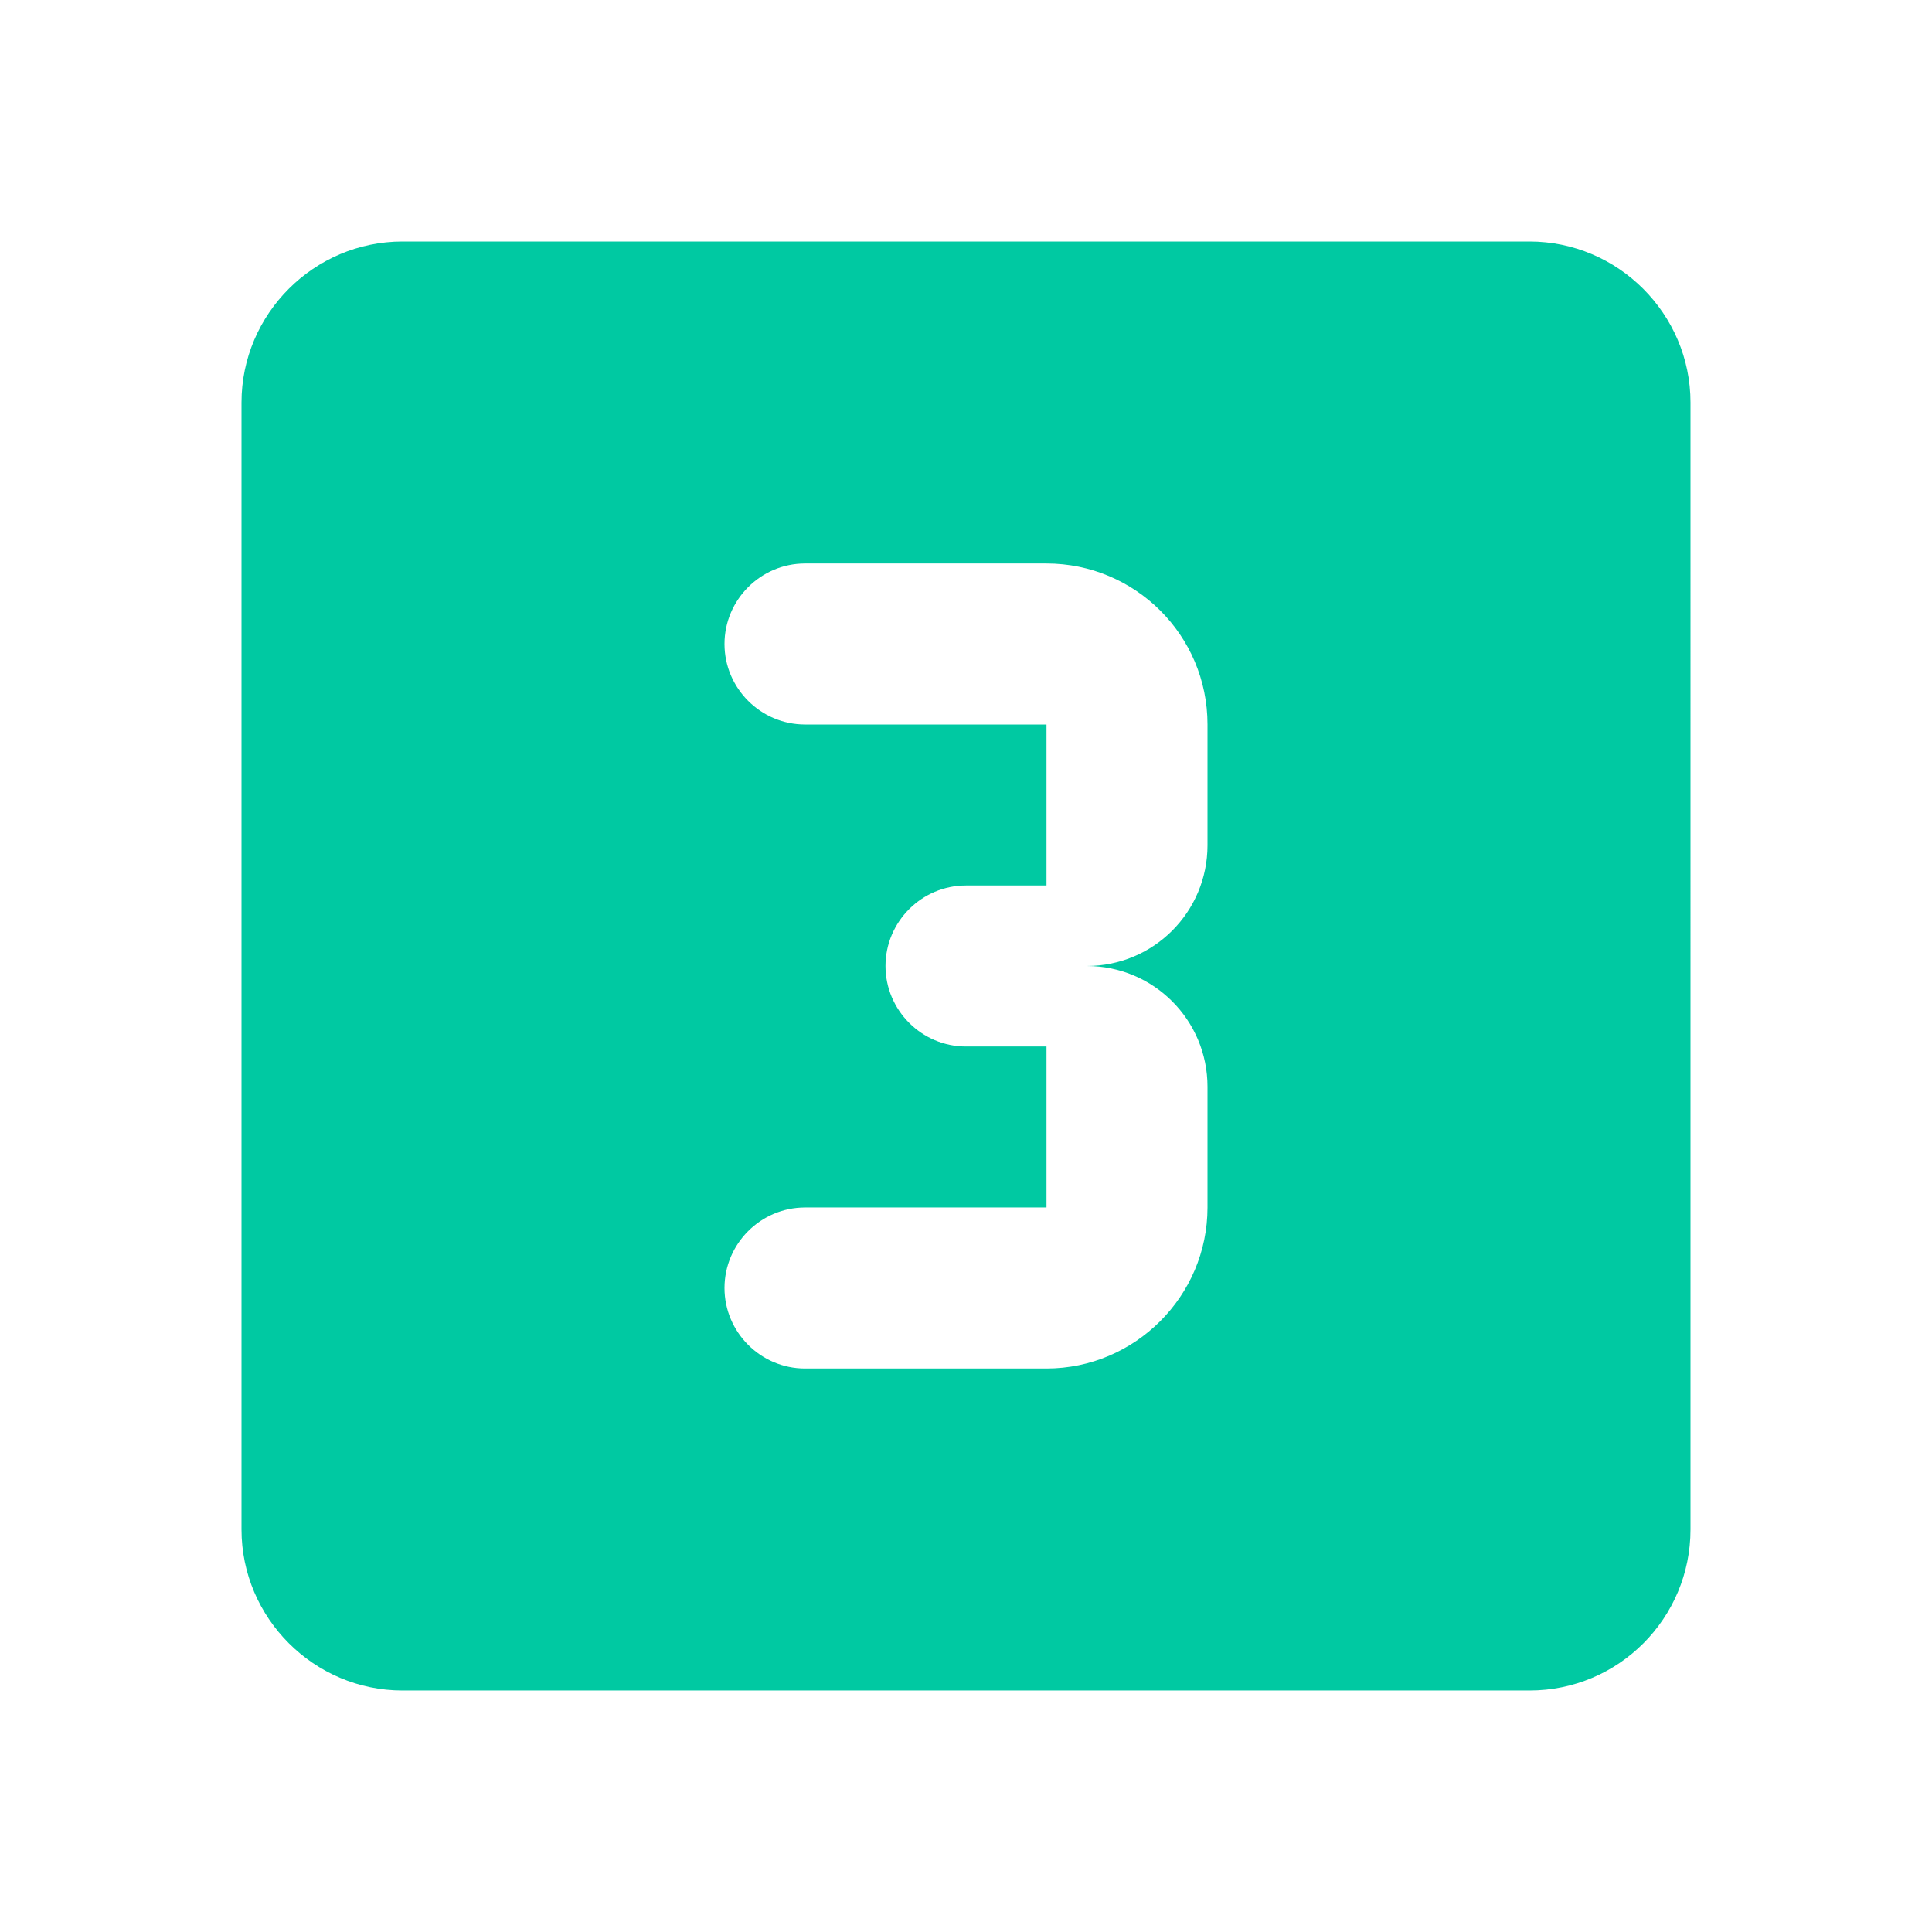 <svg xmlns="http://www.w3.org/2000/svg" enable-background="new 0 0 24 24" height="24" viewBox="0 0 24 24" width="24"><g><rect fill="none" height="24" width="24"/></g><g><path fill="rgb(0, 201, 162)" d="M19,3H5C3.9,3,3,3.9,3,5v14c0,1.1,0.9,2,2,2h14c1.11,0,2-0.9,2-2V5C21,3.9,20.1,3,19,3z M15,10.5c0,0.83-0.67,1.5-1.5,1.5 c0.83,0,1.5,0.67,1.5,1.5V15c0,1.1-0.9,2-2,2h-3c-0.55,0-1-0.45-1-1v0c0-0.55,0.45-1,1-1h3v-2h-1c-0.55,0-1-0.45-1-1v0 c0-0.55,0.45-1,1-1h1V9h-3C9.45,9,9,8.55,9,8v0c0-0.55,0.45-1,1-1h3c1.1,0,2,0.89,2,2V10.5z"/></g></svg>
